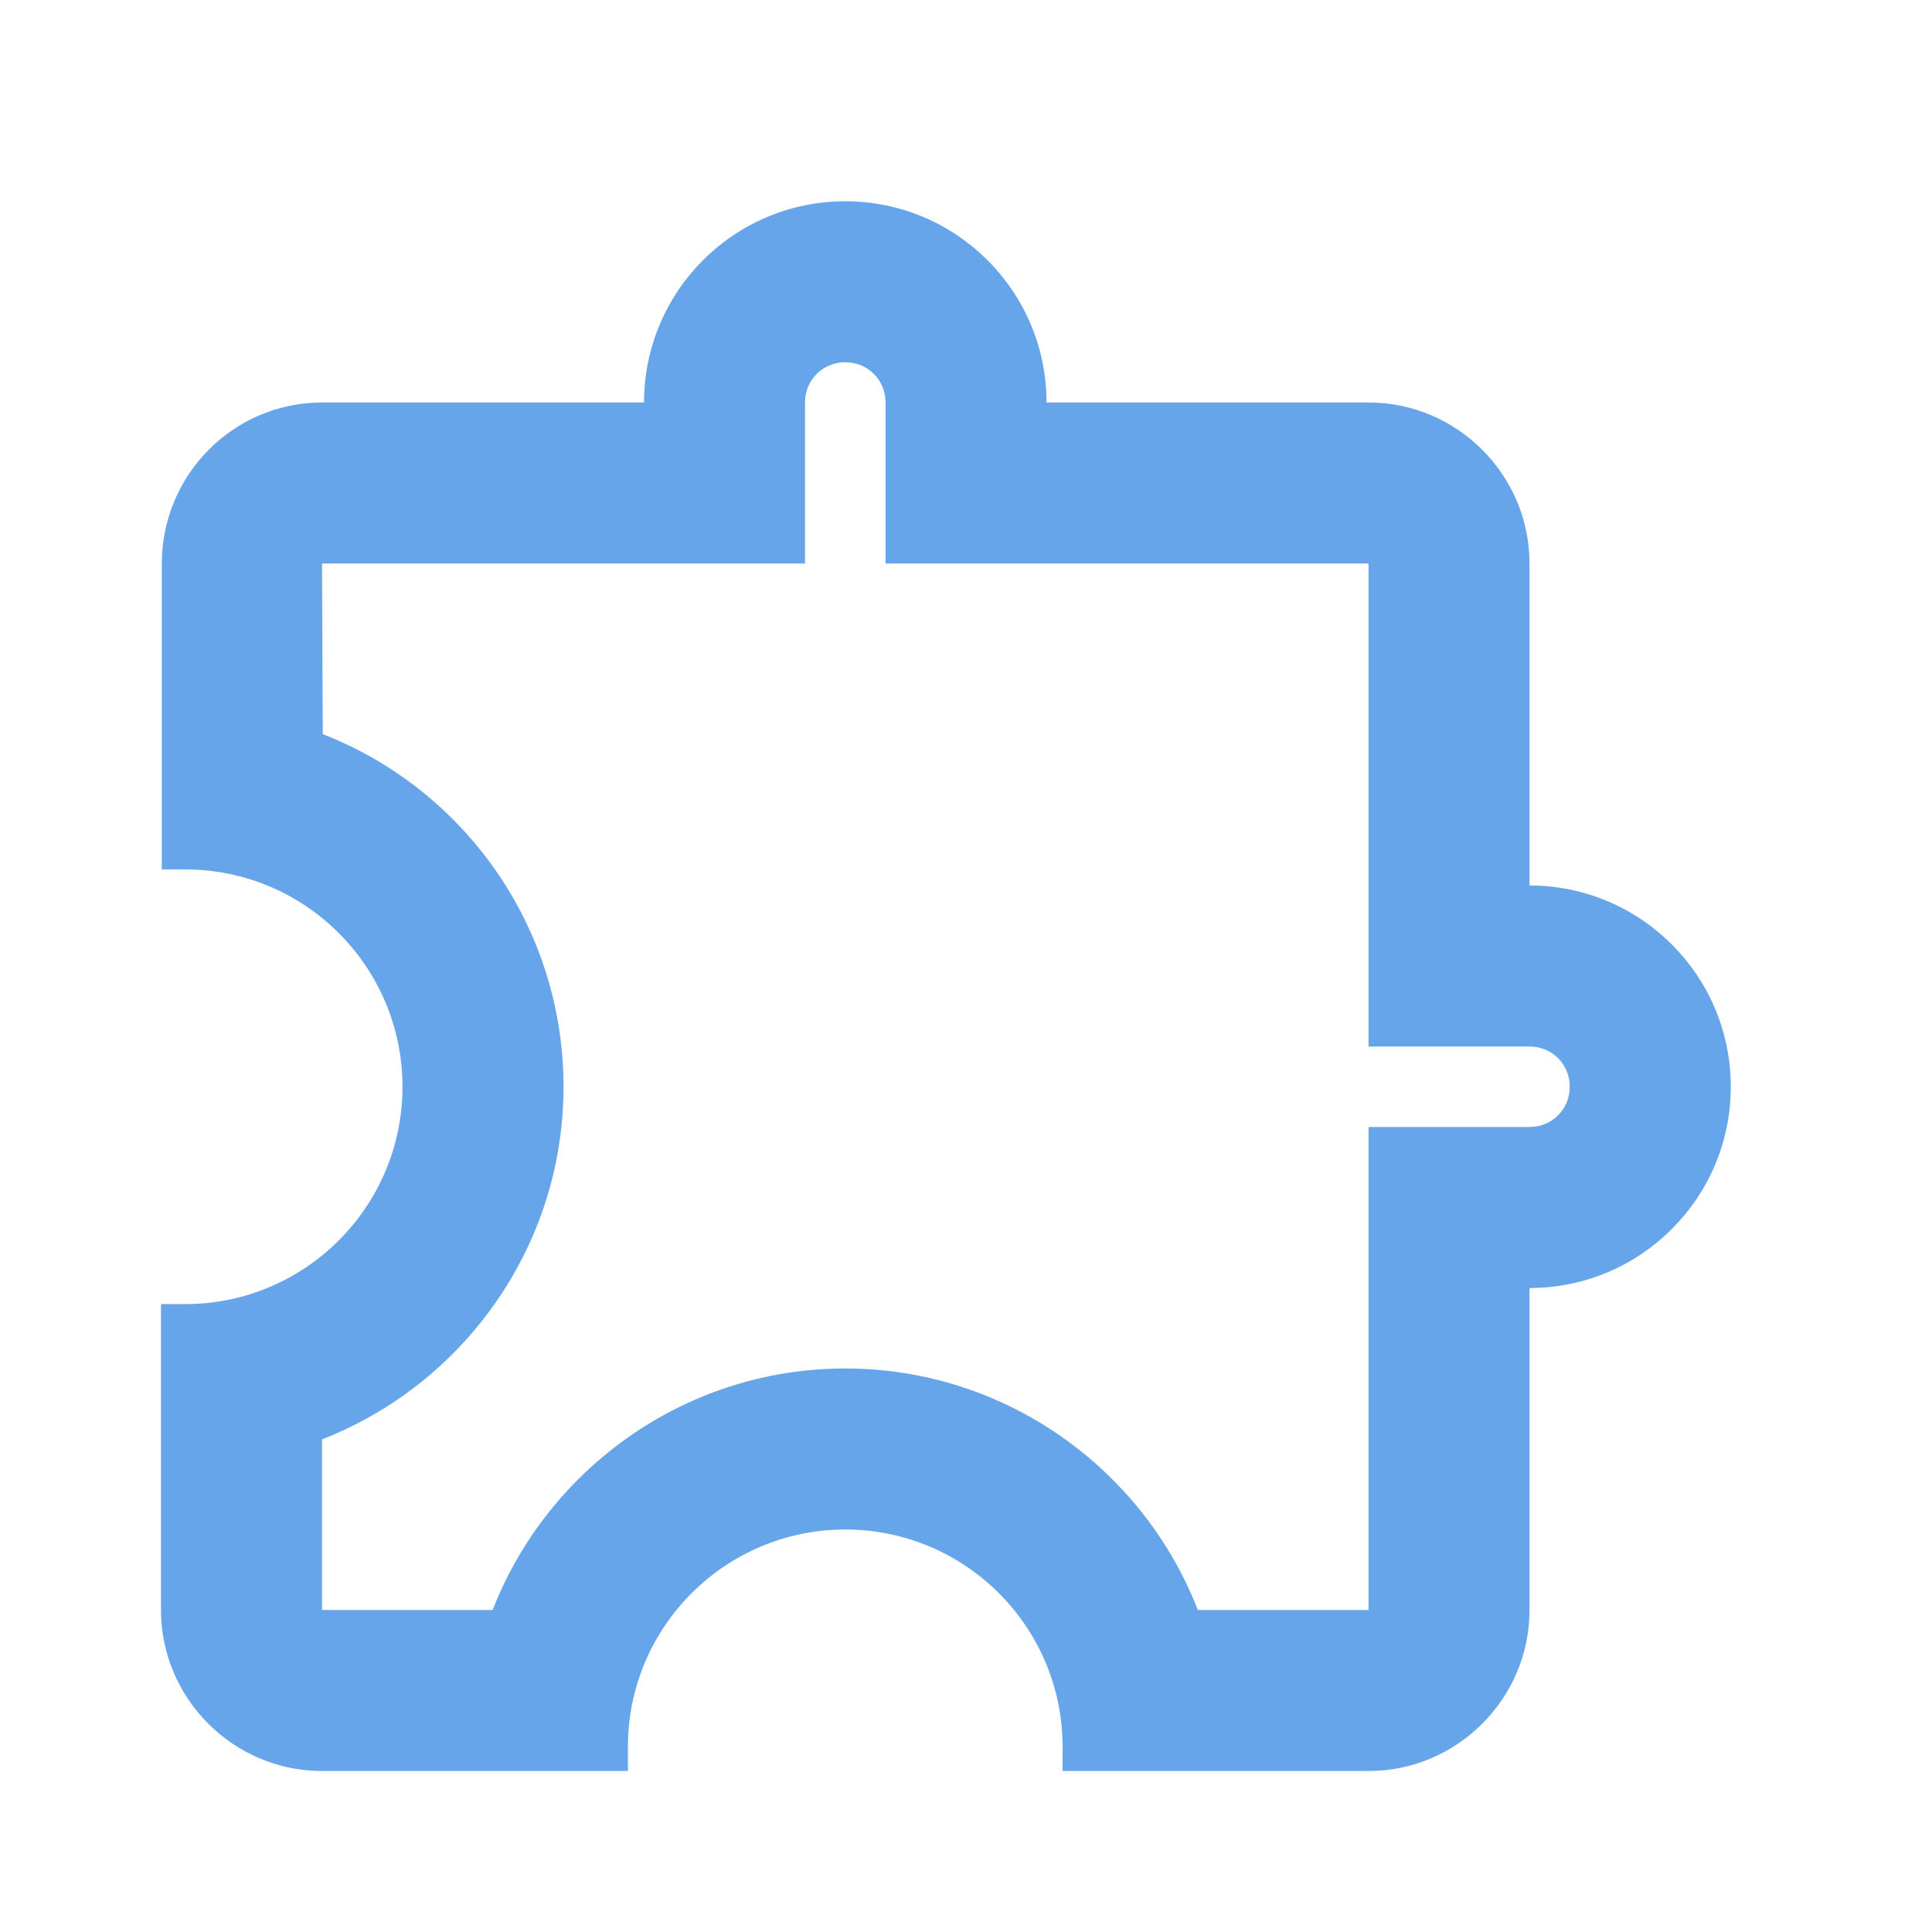 <svg width="28" height="28" viewBox="0 0 28 28" fill="none" xmlns="http://www.w3.org/2000/svg">
<g clip-path="url(#clip0_1_384)">
<path d="M12.25 5.25C12.577 5.25 12.834 5.507 12.834 5.833V8.167H19.834V15.167H22.167C22.494 15.167 22.75 15.423 22.75 15.75C22.75 16.077 22.494 16.333 22.167 16.333H19.834V23.333H17.36C16.567 21.292 14.572 19.833 12.25 19.833C9.928 19.833 7.934 21.292 7.14 23.333H4.667V20.86C6.708 20.067 8.167 18.072 8.167 15.75C8.167 13.428 6.72 11.433 4.678 10.64L4.667 8.167H11.667V5.833C11.667 5.507 11.924 5.25 12.25 5.25ZM12.25 2.917C10.64 2.917 9.334 4.223 9.334 5.833H4.667C3.384 5.833 2.345 6.883 2.345 8.167V12.6H2.683C4.422 12.6 5.833 14.012 5.833 15.75C5.833 17.488 4.422 18.9 2.683 18.9H2.333V23.333C2.333 24.617 3.384 25.667 4.667 25.667H9.1V25.317C9.1 23.578 10.512 22.167 12.25 22.167C13.989 22.167 15.4 23.578 15.4 25.317V25.667H19.834C21.117 25.667 22.167 24.617 22.167 23.333V18.667C23.777 18.667 25.084 17.36 25.084 15.75C25.084 14.14 23.777 12.833 22.167 12.833V8.167C22.167 6.883 21.117 5.833 19.834 5.833H15.167C15.167 4.223 13.86 2.917 12.25 2.917Z" fill="#67A5EB"/>
</g>
<defs>
<clipPath id="clip0_1_384">
<rect width="28" height="28" fill="white"/>
</clipPath>
</defs>
</svg>
